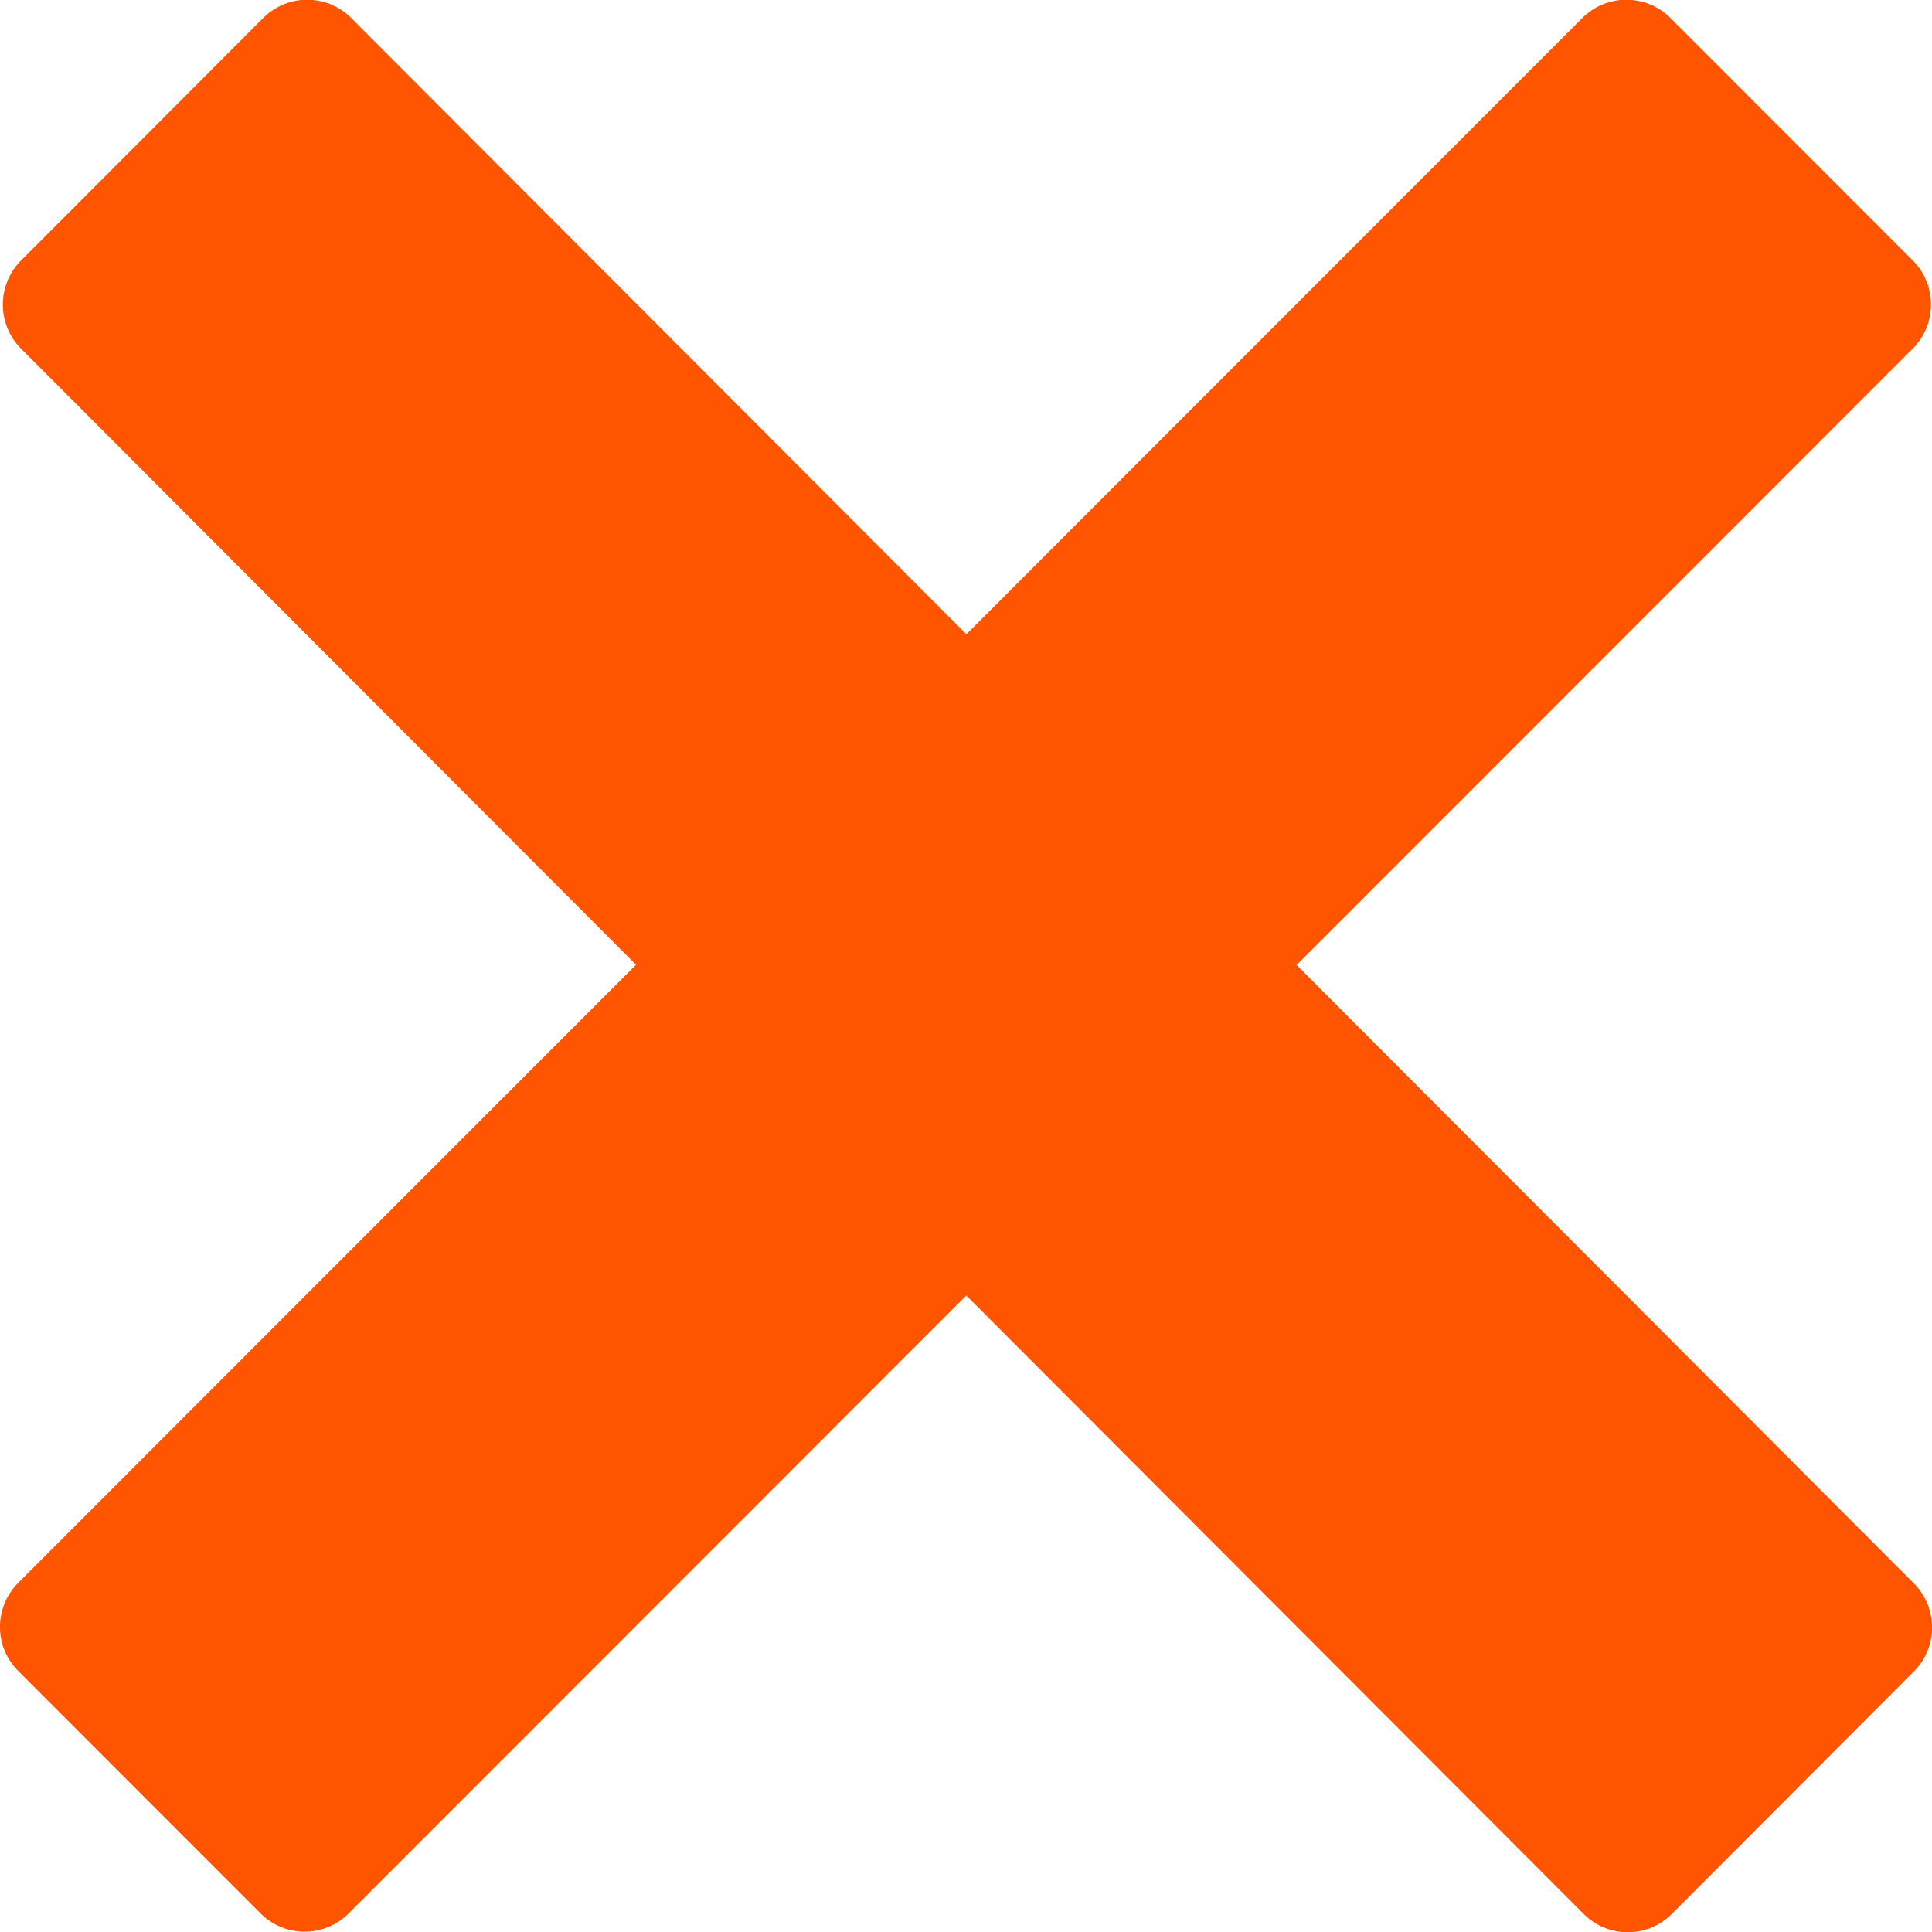 <?xml version="1.0" encoding="utf-8"?>
<!-- Generator: Adobe Illustrator 16.0.0, SVG Export Plug-In . SVG Version: 6.00 Build 0)  -->
<!DOCTYPE svg PUBLIC "-//W3C//DTD SVG 1.1//EN" "http://www.w3.org/Graphics/SVG/1.1/DTD/svg11.dtd">
<svg version="1.1" id="Capa_1" xmlns="http://www.w3.org/2000/svg" xmlns:xlink="http://www.w3.org/1999/xlink" x="0px" y="0px"
	 width="102px" height="102px" viewBox="0 0 102 102" enable-background="new 0 0 102 102" xml:space="preserve">
<path fill-rule="evenodd" clip-rule="evenodd" fill="#FF5400" d="M68.454,50.948l32.587,32.644c1.283,1.285,1.283,3.369,0,4.654
	L88.26,101.051c-1.284,1.285-3.365,1.285-4.648,0L51.014,68.396L18.407,101.02c-1.284,1.285-3.367,1.285-4.652,0L0.962,88.219
	c-1.285-1.285-1.285-3.369,0-4.654l32.617-32.632L1.112,18.409c-1.284-1.286-1.284-3.37,0-4.656L13.894,0.95
	c1.283-1.285,3.364-1.285,4.647,0L51.02,33.484L83.538,0.95c1.284-1.285,3.367-1.285,4.652,0l12.793,12.799
	c1.285,1.286,1.285,3.37,0,4.655L68.454,50.948z"/>
</svg>
